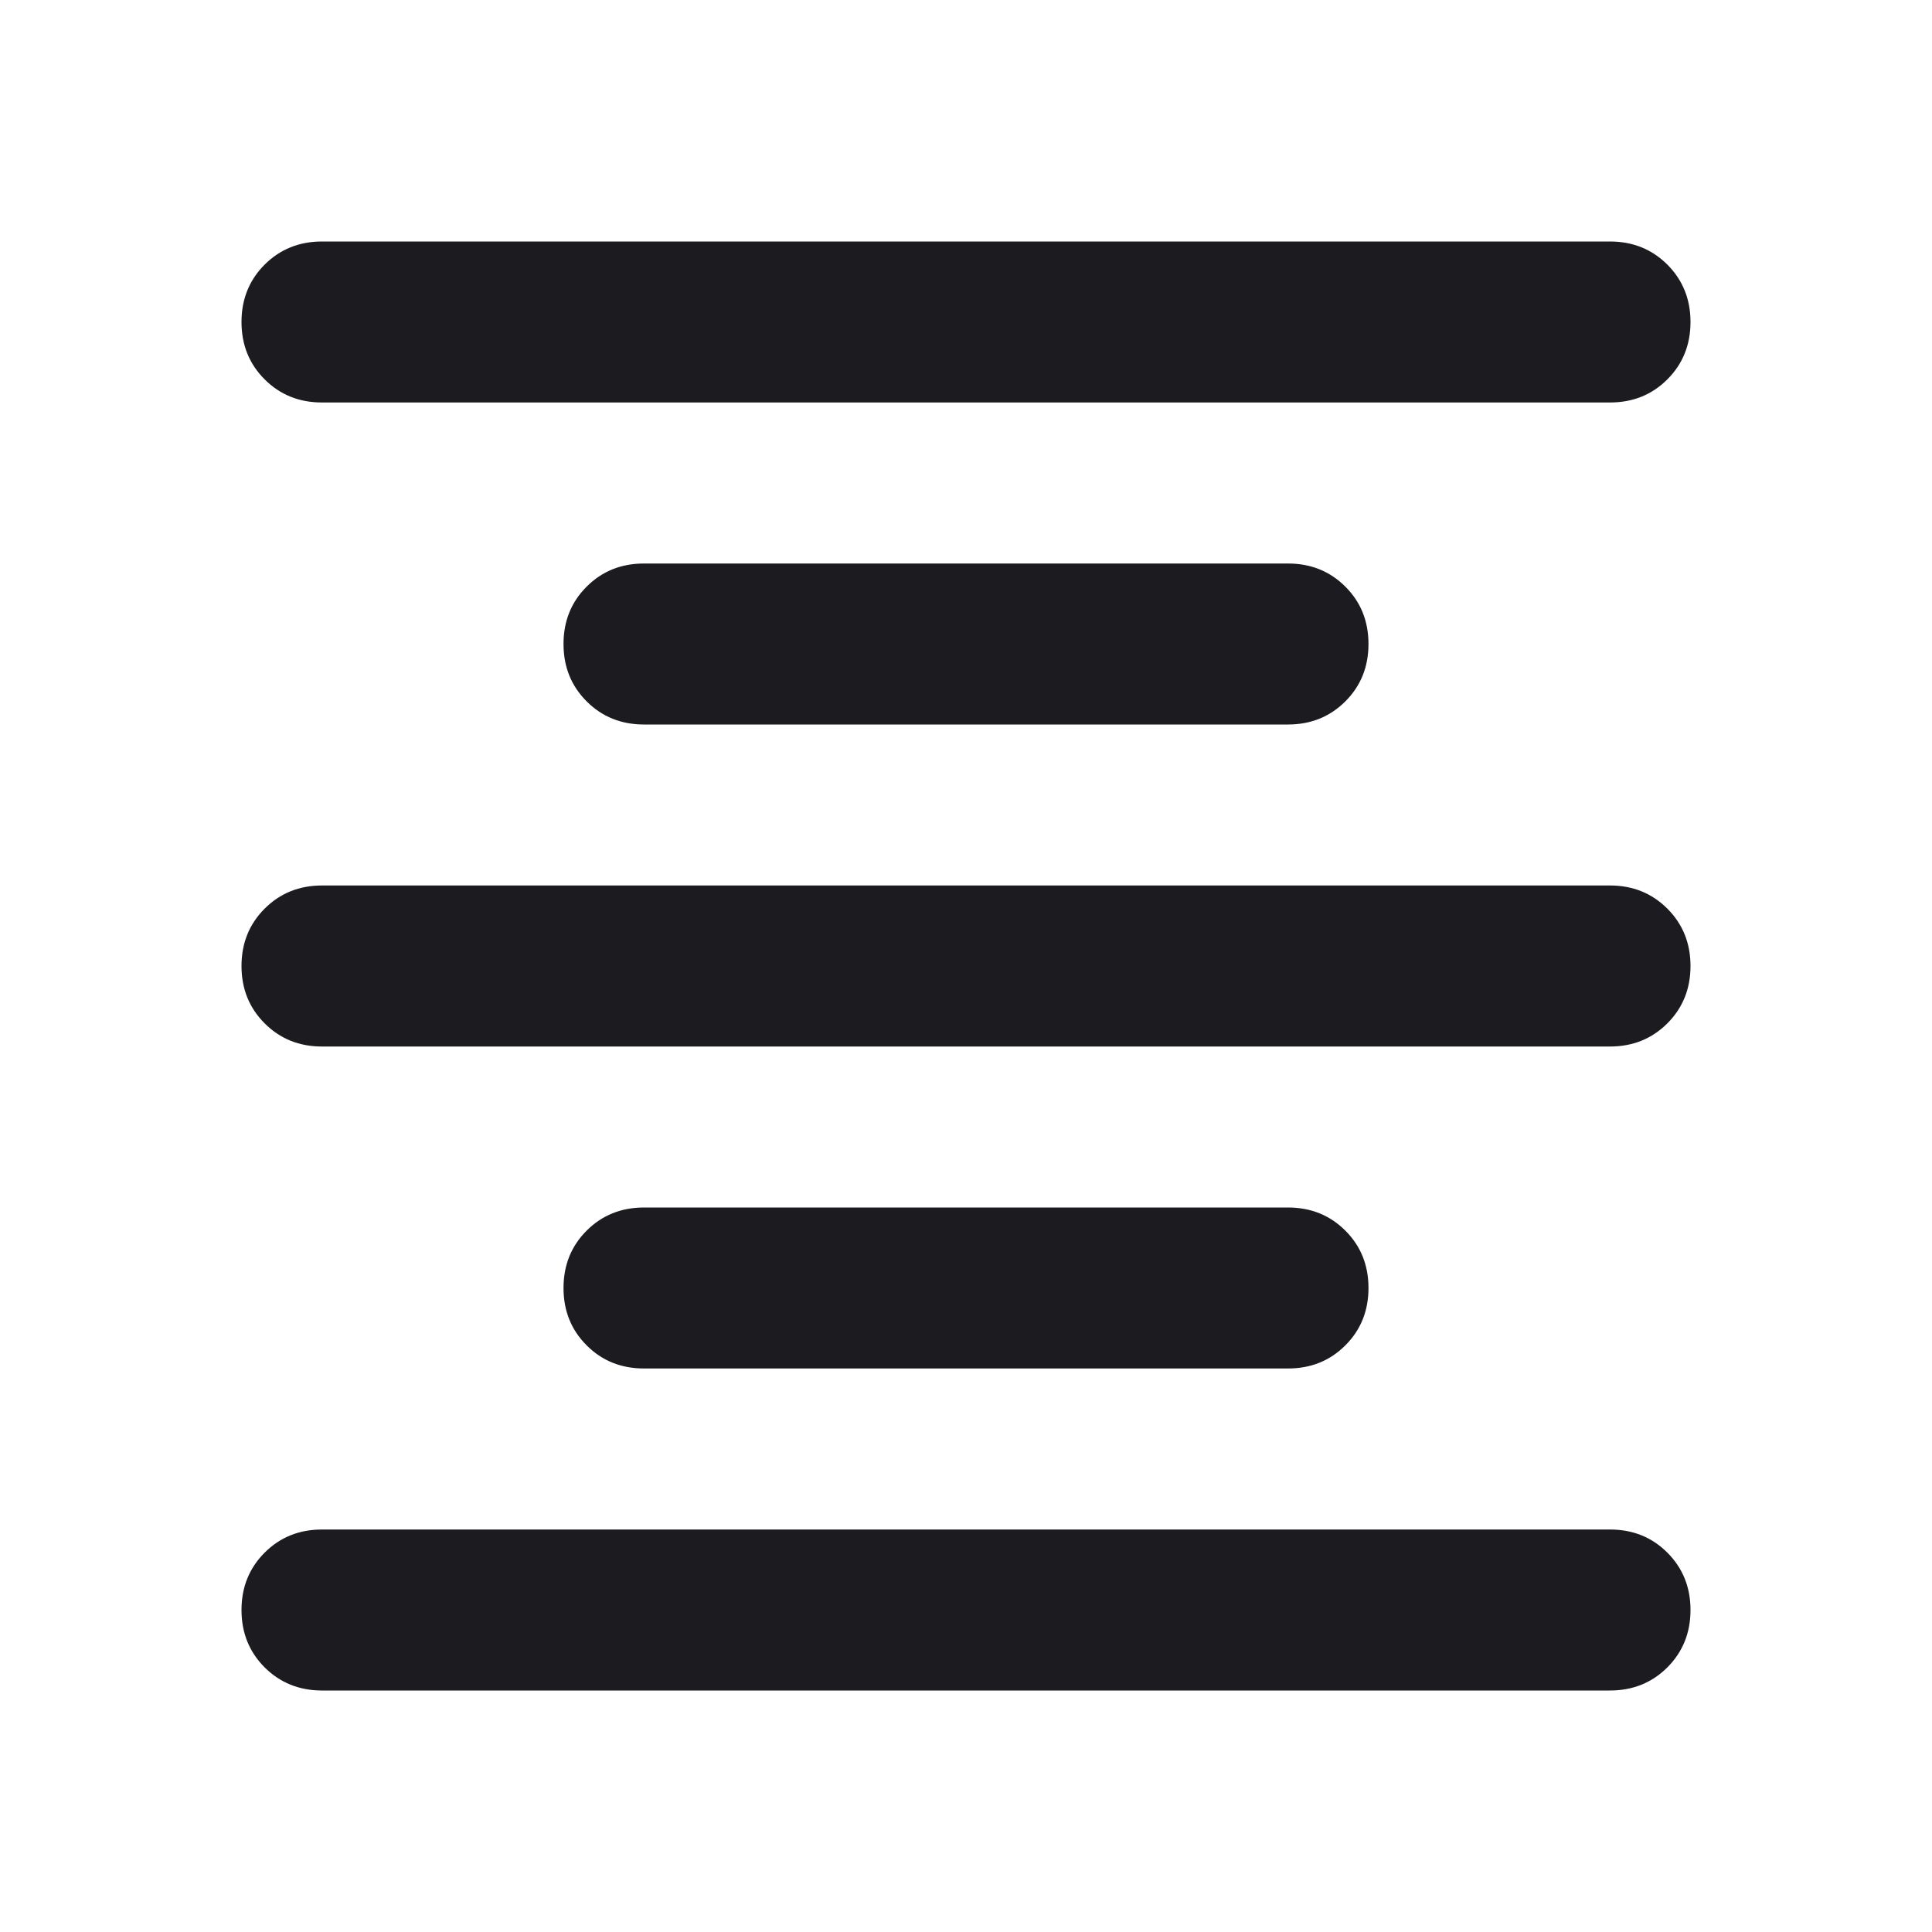 <svg width="34" height="34" viewBox="0 0 34 34" fill="none" xmlns="http://www.w3.org/2000/svg">
<mask id="mask0_7_357" style="mask-type:alpha" maskUnits="userSpaceOnUse" x="0" y="0" width="34" height="34">
<rect width="34" height="34" fill="#D9D9D9"/>
</mask>
<g mask="url(#mask0_7_357)">
<path d="M5.667 29.75C5.265 29.75 4.929 29.614 4.657 29.343C4.386 29.071 4.25 28.735 4.25 28.333C4.25 27.932 4.386 27.596 4.657 27.324C4.929 27.052 5.265 26.917 5.667 26.917H28.333C28.735 26.917 29.071 27.052 29.343 27.324C29.614 27.596 29.75 27.932 29.75 28.333C29.75 28.735 29.614 29.071 29.343 29.343C29.071 29.614 28.735 29.75 28.333 29.75H5.667ZM11.333 24.083C10.932 24.083 10.595 23.948 10.324 23.676C10.052 23.404 9.917 23.068 9.917 22.667C9.917 22.265 10.052 21.929 10.324 21.657C10.595 21.386 10.932 21.25 11.333 21.25H22.667C23.068 21.25 23.404 21.386 23.676 21.657C23.948 21.929 24.083 22.265 24.083 22.667C24.083 23.068 23.948 23.404 23.676 23.676C23.404 23.948 23.068 24.083 22.667 24.083H11.333ZM5.667 18.417C5.265 18.417 4.929 18.281 4.657 18.009C4.386 17.738 4.25 17.401 4.25 17C4.25 16.599 4.386 16.262 4.657 15.991C4.929 15.719 5.265 15.583 5.667 15.583H28.333C28.735 15.583 29.071 15.719 29.343 15.991C29.614 16.262 29.75 16.599 29.75 17C29.75 17.401 29.614 17.738 29.343 18.009C29.071 18.281 28.735 18.417 28.333 18.417H5.667ZM11.333 12.75C10.932 12.75 10.595 12.614 10.324 12.343C10.052 12.071 9.917 11.735 9.917 11.333C9.917 10.932 10.052 10.595 10.324 10.324C10.595 10.052 10.932 9.917 11.333 9.917H22.667C23.068 9.917 23.404 10.052 23.676 10.324C23.948 10.595 24.083 10.932 24.083 11.333C24.083 11.735 23.948 12.071 23.676 12.343C23.404 12.614 23.068 12.75 22.667 12.75H11.333ZM5.667 7.083C5.265 7.083 4.929 6.948 4.657 6.676C4.386 6.405 4.25 6.068 4.25 5.667C4.25 5.265 4.386 4.929 4.657 4.657C4.929 4.386 5.265 4.25 5.667 4.25H28.333C28.735 4.25 29.071 4.386 29.343 4.657C29.614 4.929 29.75 5.265 29.75 5.667C29.75 6.068 29.614 6.405 29.343 6.676C29.071 6.948 28.735 7.083 28.333 7.083H5.667Z" fill="#1C1B1F"/>
</g>
</svg>
